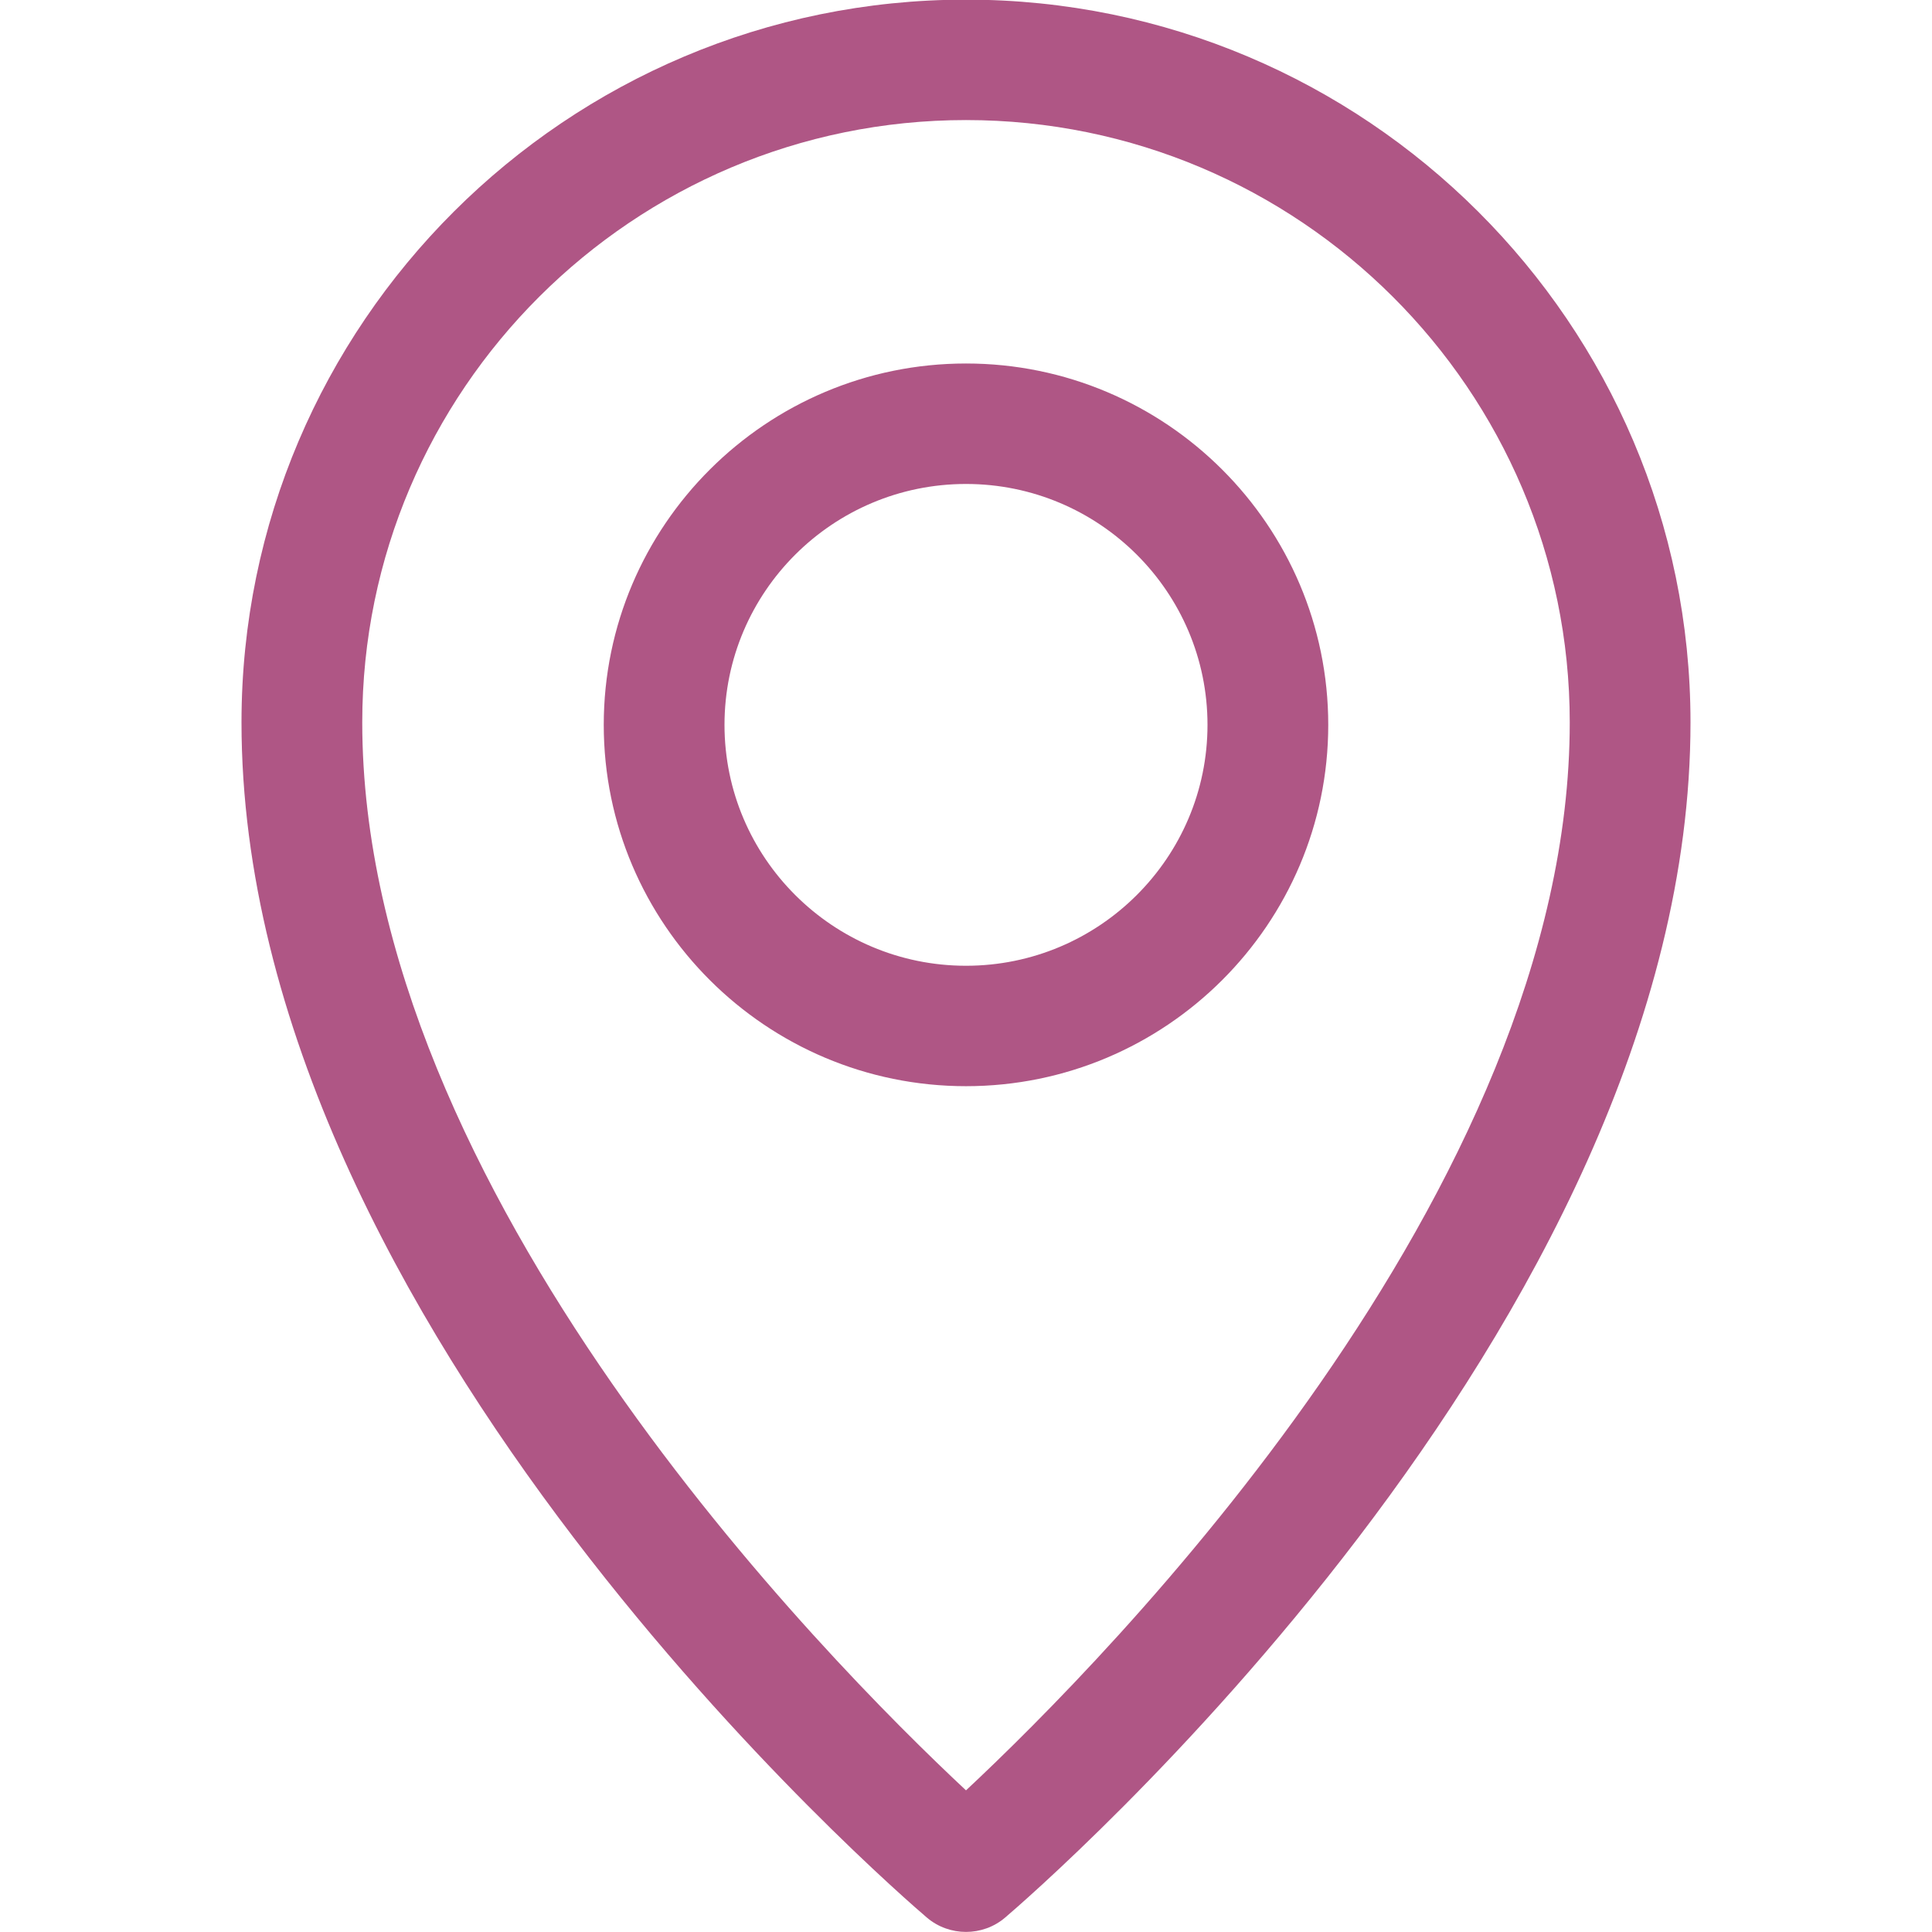 <svg width="48" height="48" viewBox="0 0 48 48" fill="none" xmlns="http://www.w3.org/2000/svg">
<g clip-path="url(#clip0_1541_31)">
<path d="M24.974 47.64C24.695 47.879 24.346 47.998 24 47.998C23.654 47.998 23.305 47.879 23.026 47.64C22.331 47.047 6 32.964 6 17.946C6 8.044 14.075 -0.009 24 -0.009C33.925 -0.009 42 8.044 42 17.946C42 32.964 25.669 47.047 24.974 47.64ZM24 2.983C15.729 2.983 9 9.696 9 17.946C9 29.586 20.53 41.239 24 44.481C27.468 41.239 39 29.586 39 17.946C39 9.696 32.271 2.983 24 2.983ZM24 26.986C19.037 26.986 15 22.959 15 18.009C15 13.057 19.037 9.031 24 9.031C28.963 9.031 33 13.057 33 18.009C33 22.959 28.963 26.986 24 26.986ZM24 12.024C20.691 12.024 18 14.707 18 18.009C18 21.309 20.691 23.994 24 23.994C27.309 23.994 30 21.309 30 18.009C30 14.707 27.309 12.024 24 12.024Z" fill="#AF5685"/>
</g>
<defs>
<clipPath id="clip0_1541_31">
<rect width="48" height="48" fill="white"/>
</clipPath>
</defs>
</svg>
